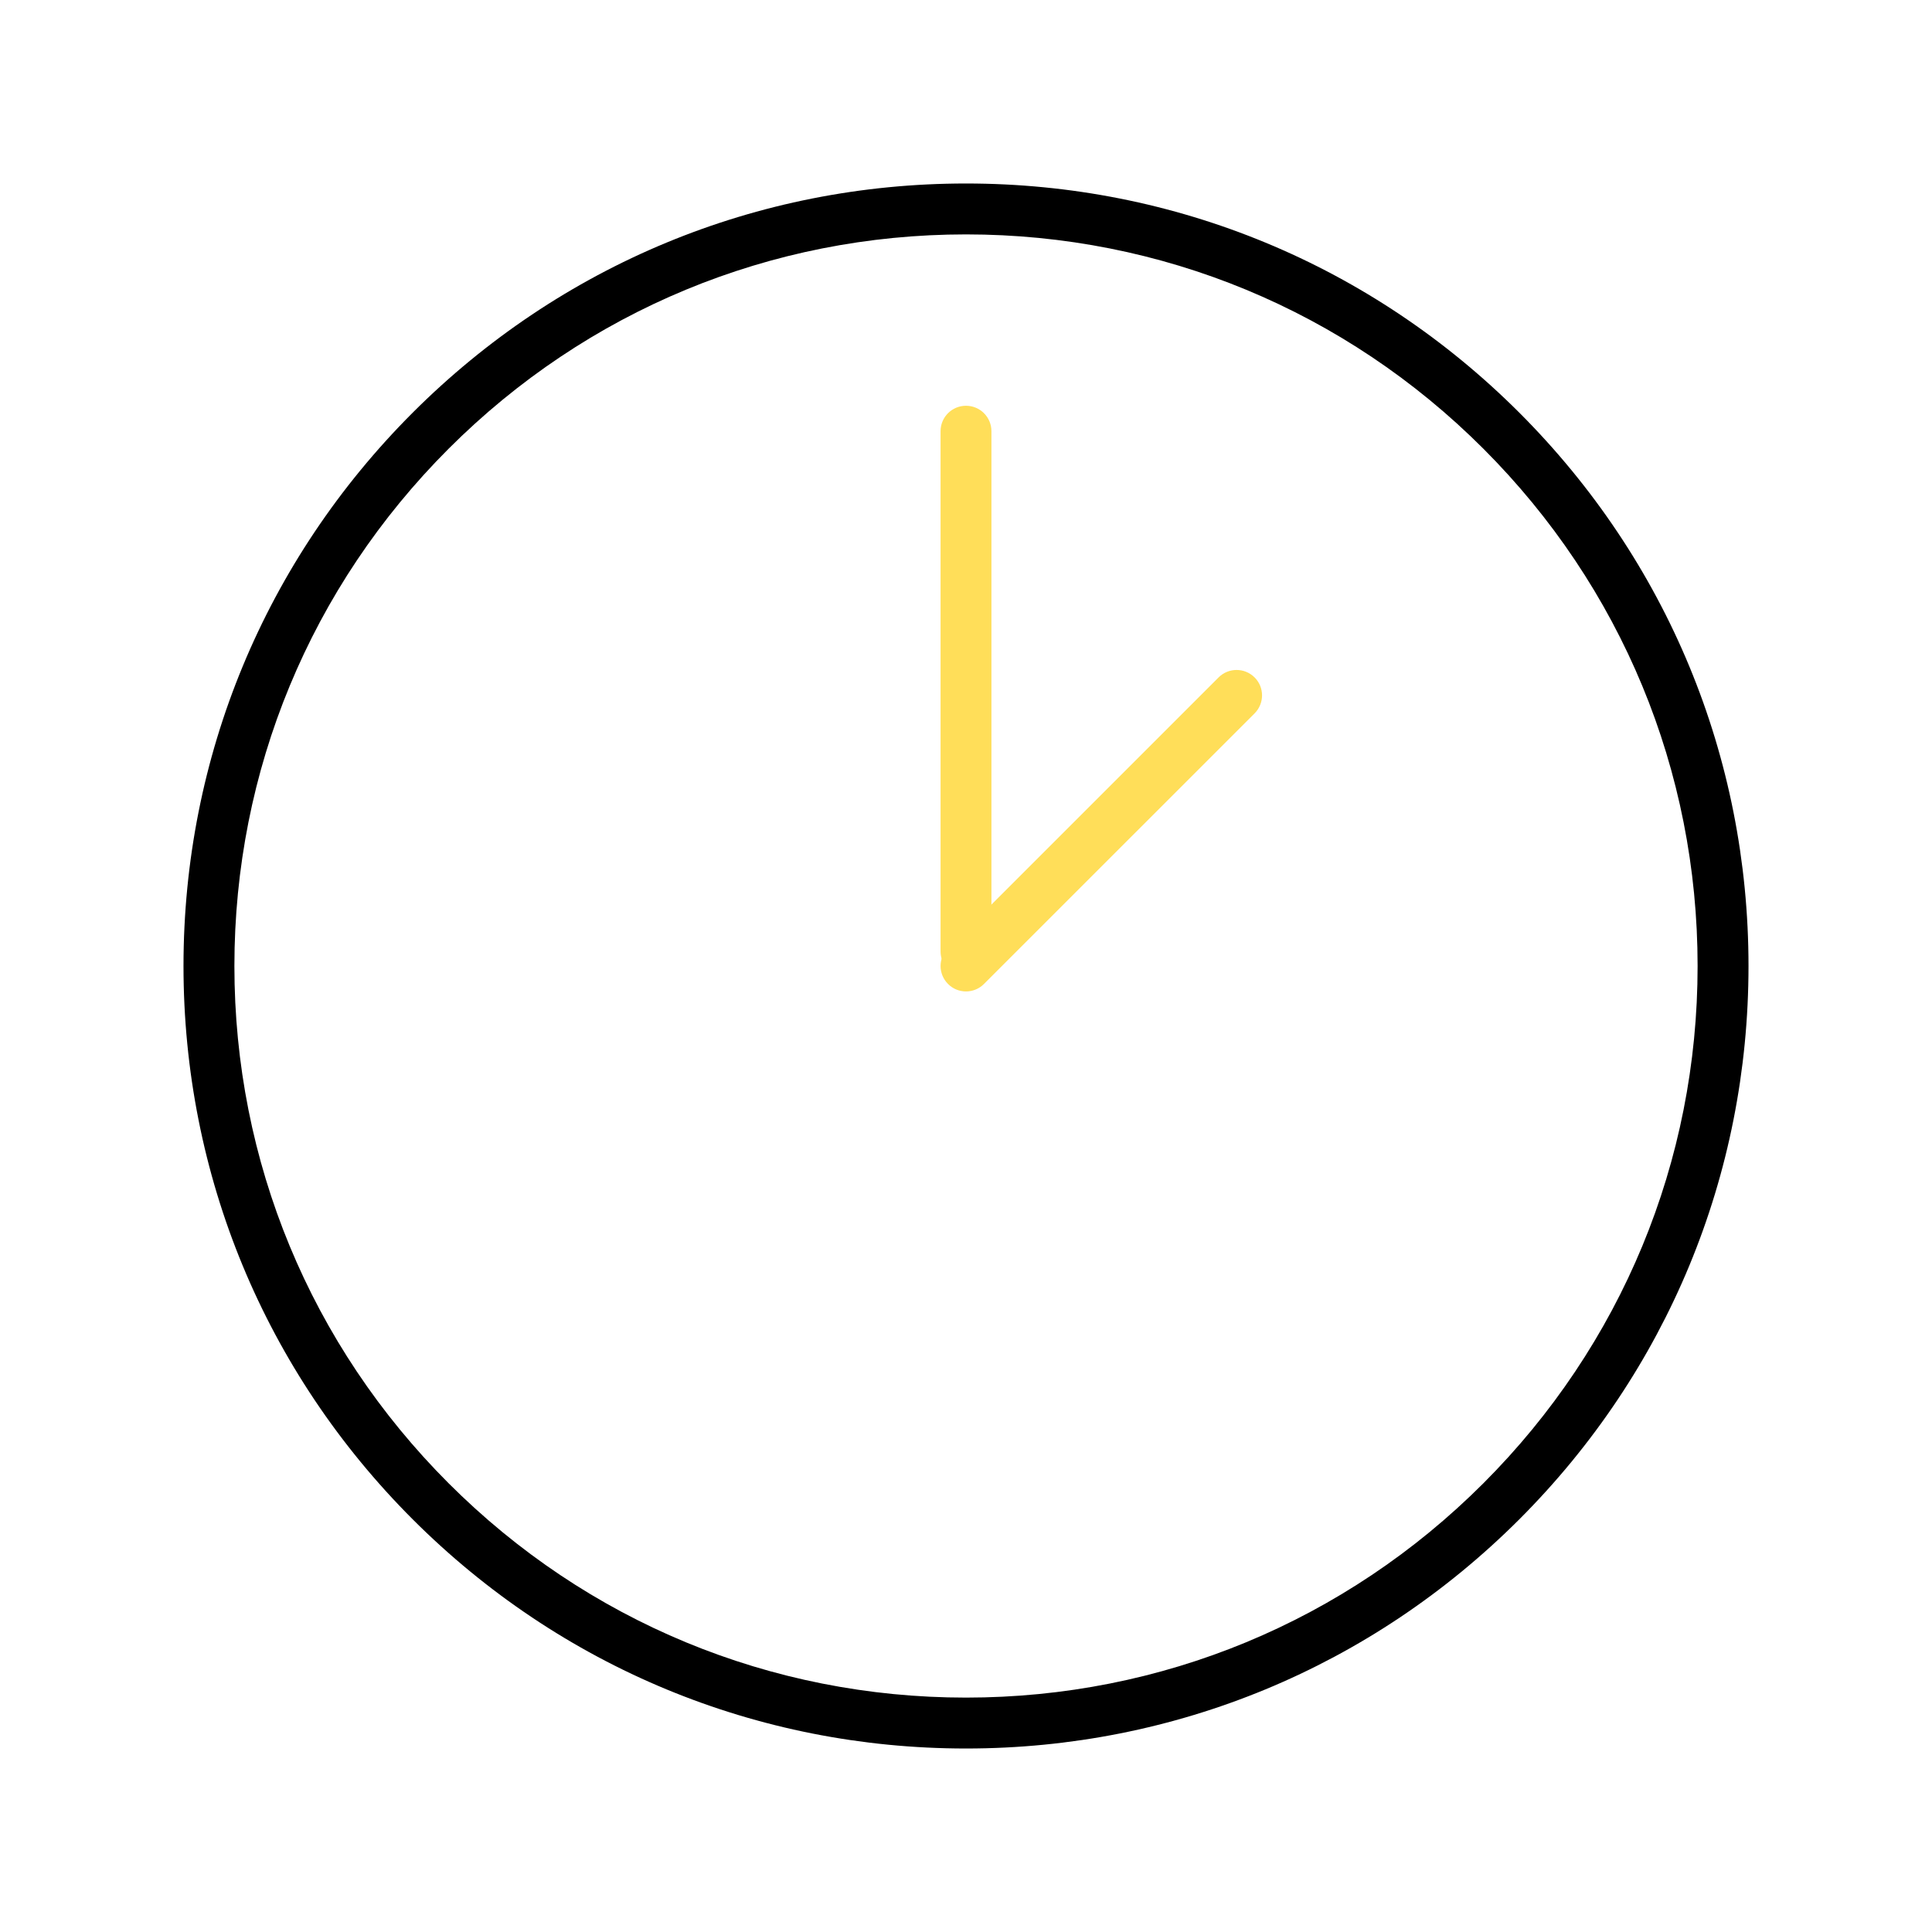 <svg width="173" height="173" viewBox="0 0 173 173" fill="none" xmlns="http://www.w3.org/2000/svg">
<path d="M86.5 156.569C67.784 156.569 50.19 149.279 36.954 136.046C23.721 122.81 16.431 105.216 16.431 86.5C16.431 67.784 23.721 50.19 36.954 36.953C50.19 23.721 67.784 16.431 86.5 16.431C105.216 16.431 122.81 23.721 136.047 36.953C149.279 50.186 156.569 67.784 156.569 86.5C156.569 105.216 149.279 122.81 136.047 136.046C122.81 149.279 105.216 156.569 86.5 156.569ZM86.5 20.989C69.003 20.989 52.548 27.805 40.176 40.176C27.805 52.548 20.989 69.003 20.989 86.5C20.989 103.997 27.805 120.452 40.176 132.824C52.548 145.195 69.003 152.011 86.5 152.011C103.997 152.011 120.452 145.195 132.824 132.824C145.199 120.448 152.011 103.997 152.011 86.5C152.011 69.003 145.195 52.548 132.824 40.176C120.452 27.805 103.997 20.989 86.5 20.989Z" fill="black"/>
<path d="M86.5 87.477C85.24 87.477 84.223 86.46 84.223 85.2V38.611C84.223 37.352 85.24 36.334 86.5 36.334C87.759 36.334 88.777 37.352 88.777 38.611V85.196C88.777 86.456 87.759 87.477 86.5 87.477Z" fill="#FFDE59"/>
<path d="M86.5 88.777C85.916 88.777 85.333 88.556 84.891 88.109C84.001 87.22 84.001 85.779 84.891 84.886L109.119 60.658C110.008 59.769 111.448 59.769 112.341 60.658C113.234 61.547 113.23 62.988 112.341 63.881L88.109 88.109C87.666 88.556 87.083 88.777 86.5 88.777Z" fill="#FFDE59"/>
</svg>
